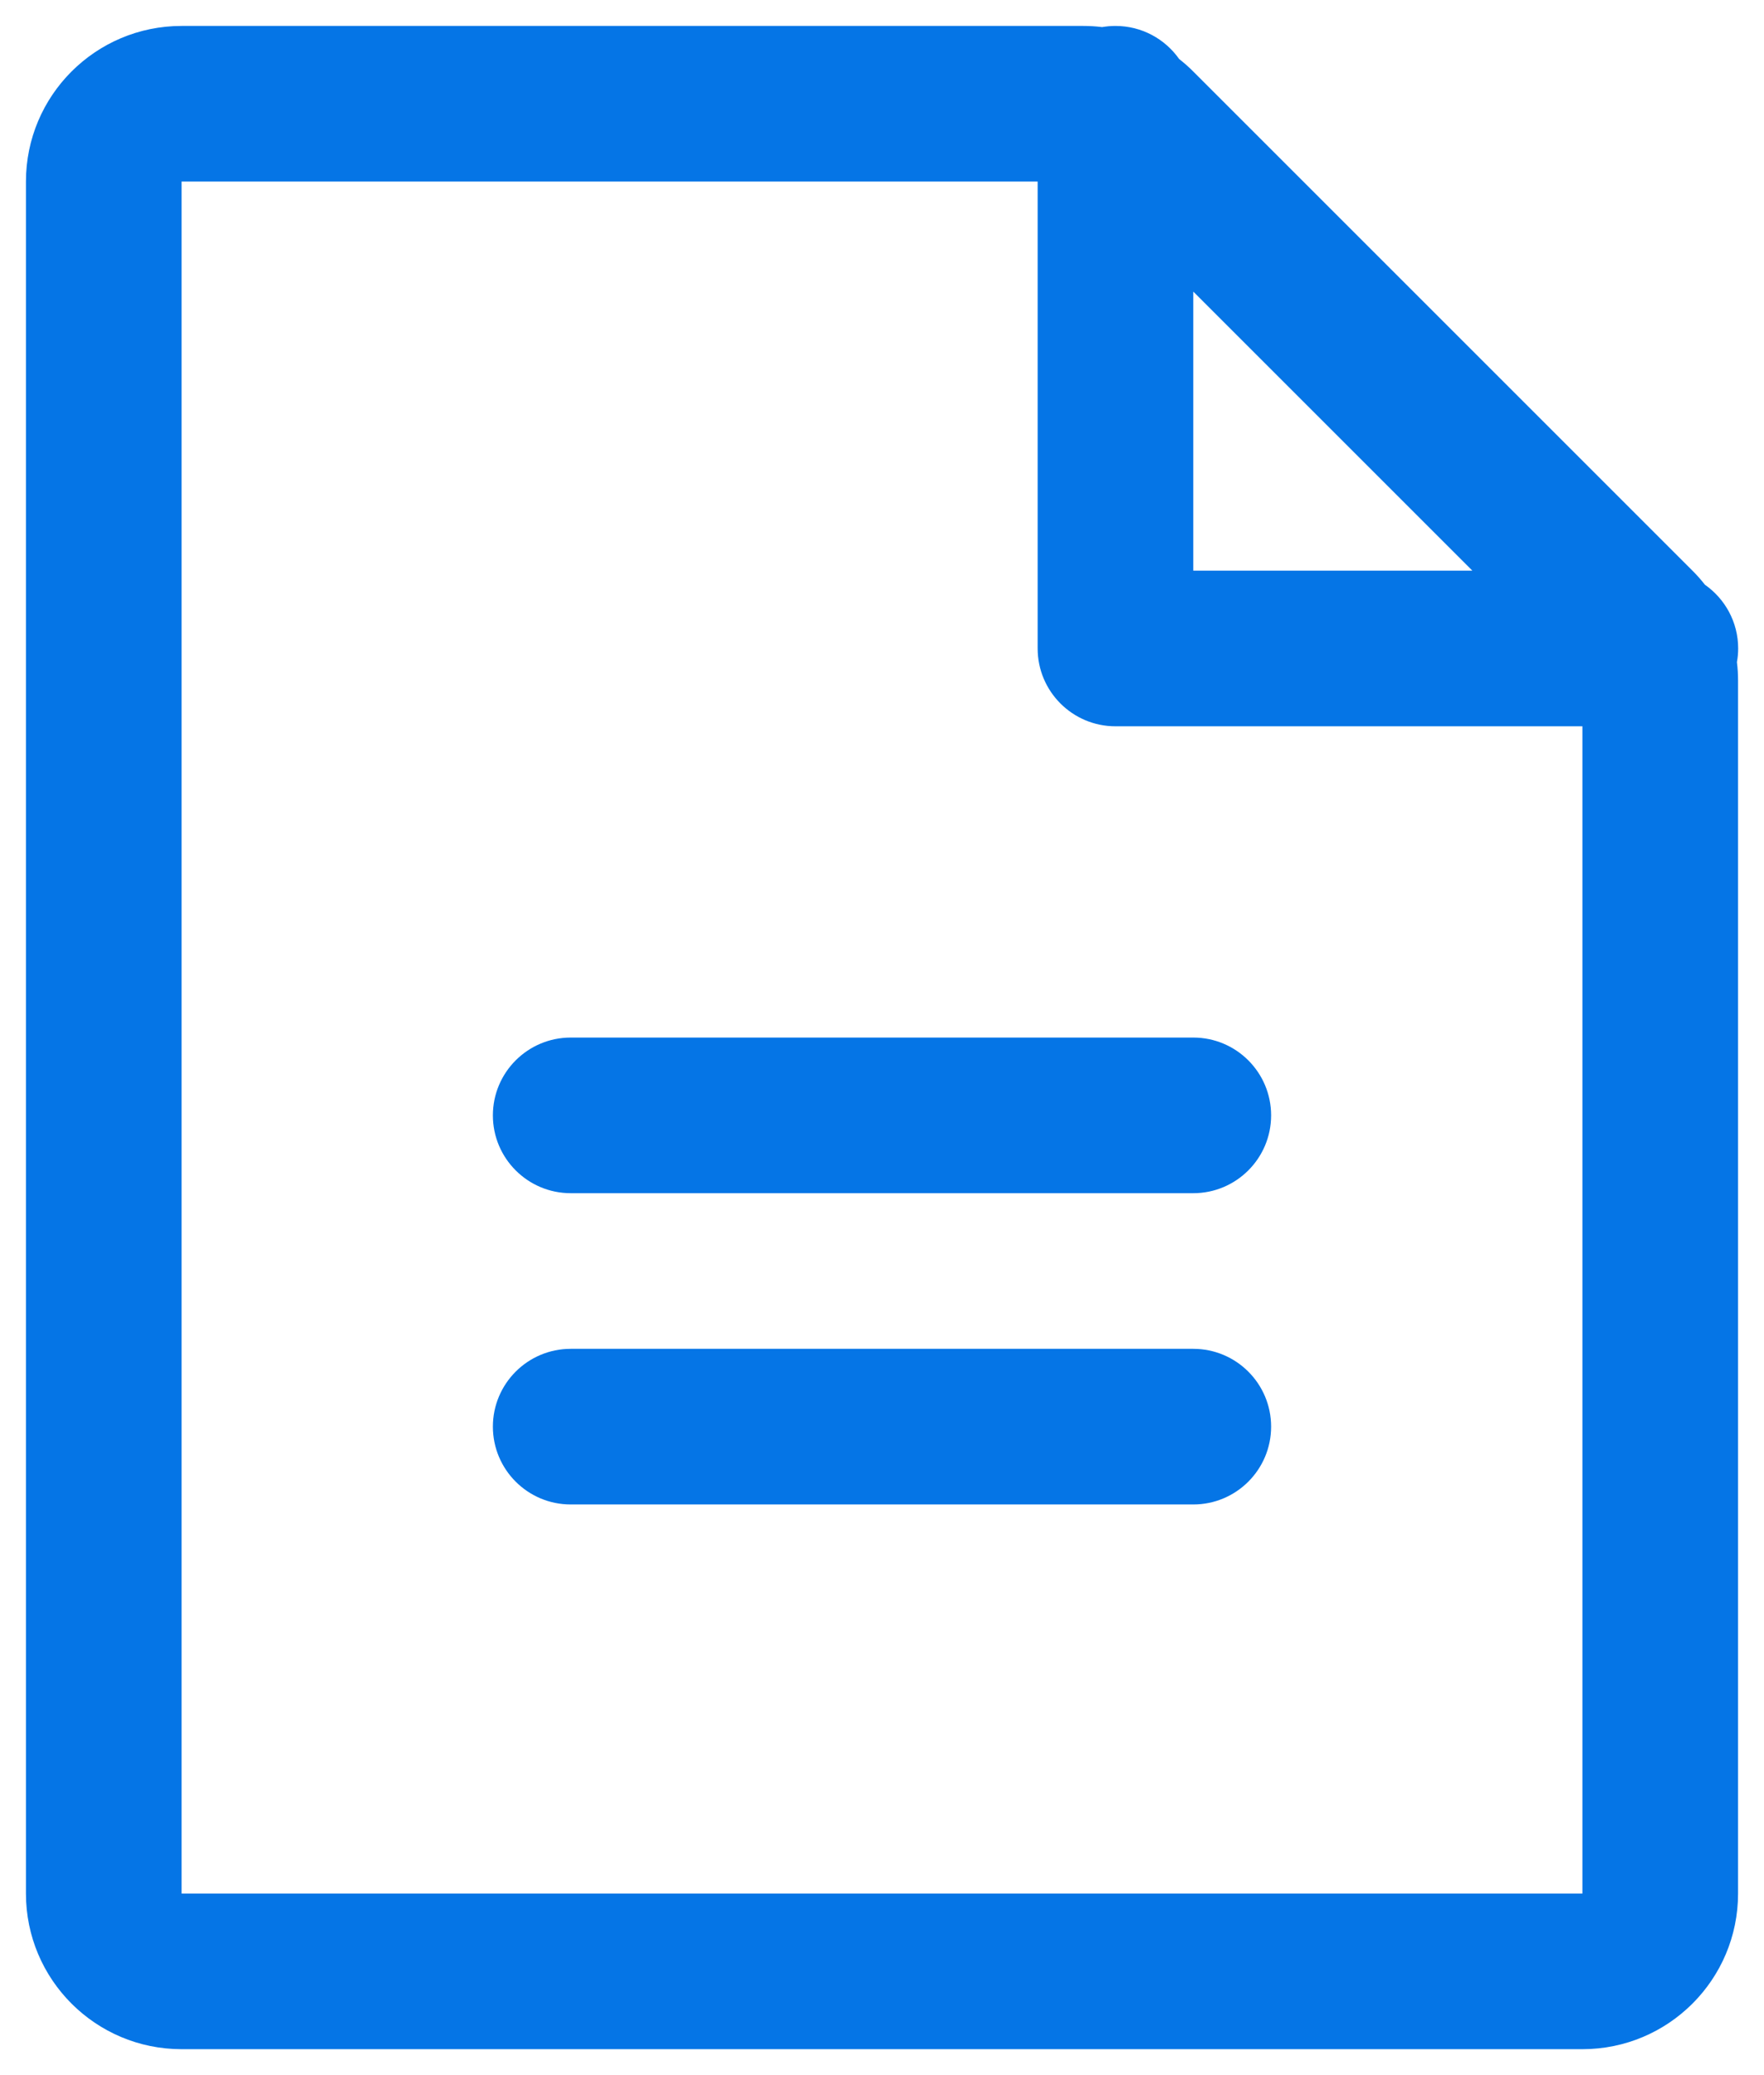 <svg width="34" height="40" viewBox="0 0 34 40" fill="none" xmlns="http://www.w3.org/2000/svg">
<path d="M11 20C10.172 20 9.5 20.672 9.5 21.5C9.5 22.328 10.172 23 11 23H23C23.828 23 24.5 22.328 24.5 21.5C24.5 20.672 23.828 20 23 20H11Z" fill="#0575E6"/>
<path d="M11 26C10.172 26 9.5 26.672 9.5 27.5C9.5 28.328 10.172 29 11 29H23C23.828 29 24.5 28.328 24.5 27.5C24.5 26.672 23.828 26 23 26H11Z" fill="#0575E6"/>
<path fill-rule="evenodd" clip-rule="evenodd" d="M3.5 0.5C1.843 0.5 0.5 1.843 0.5 3.5V36.5C0.5 38.157 1.843 39.5 3.5 39.5H30.5C32.157 39.5 33.5 38.157 33.5 36.5V13.121C33.5 13.001 33.493 12.881 33.478 12.763C33.494 12.678 33.502 12.59 33.502 12.5C33.502 11.991 33.248 11.542 32.861 11.271C32.787 11.176 32.707 11.086 32.621 11L23 1.379C22.914 1.292 22.822 1.212 22.727 1.137C22.456 0.752 22.007 0.5 21.5 0.5C21.412 0.5 21.326 0.508 21.242 0.522C21.122 0.507 21.001 0.5 20.879 0.5H3.5ZM23 5.621L28.379 11H23V5.621ZM20 12.5V3.5L3.5 3.5V36.5H30.5V14H21.5C20.672 14 20 13.328 20 12.5Z" fill="#0575E6"/>
</svg>
